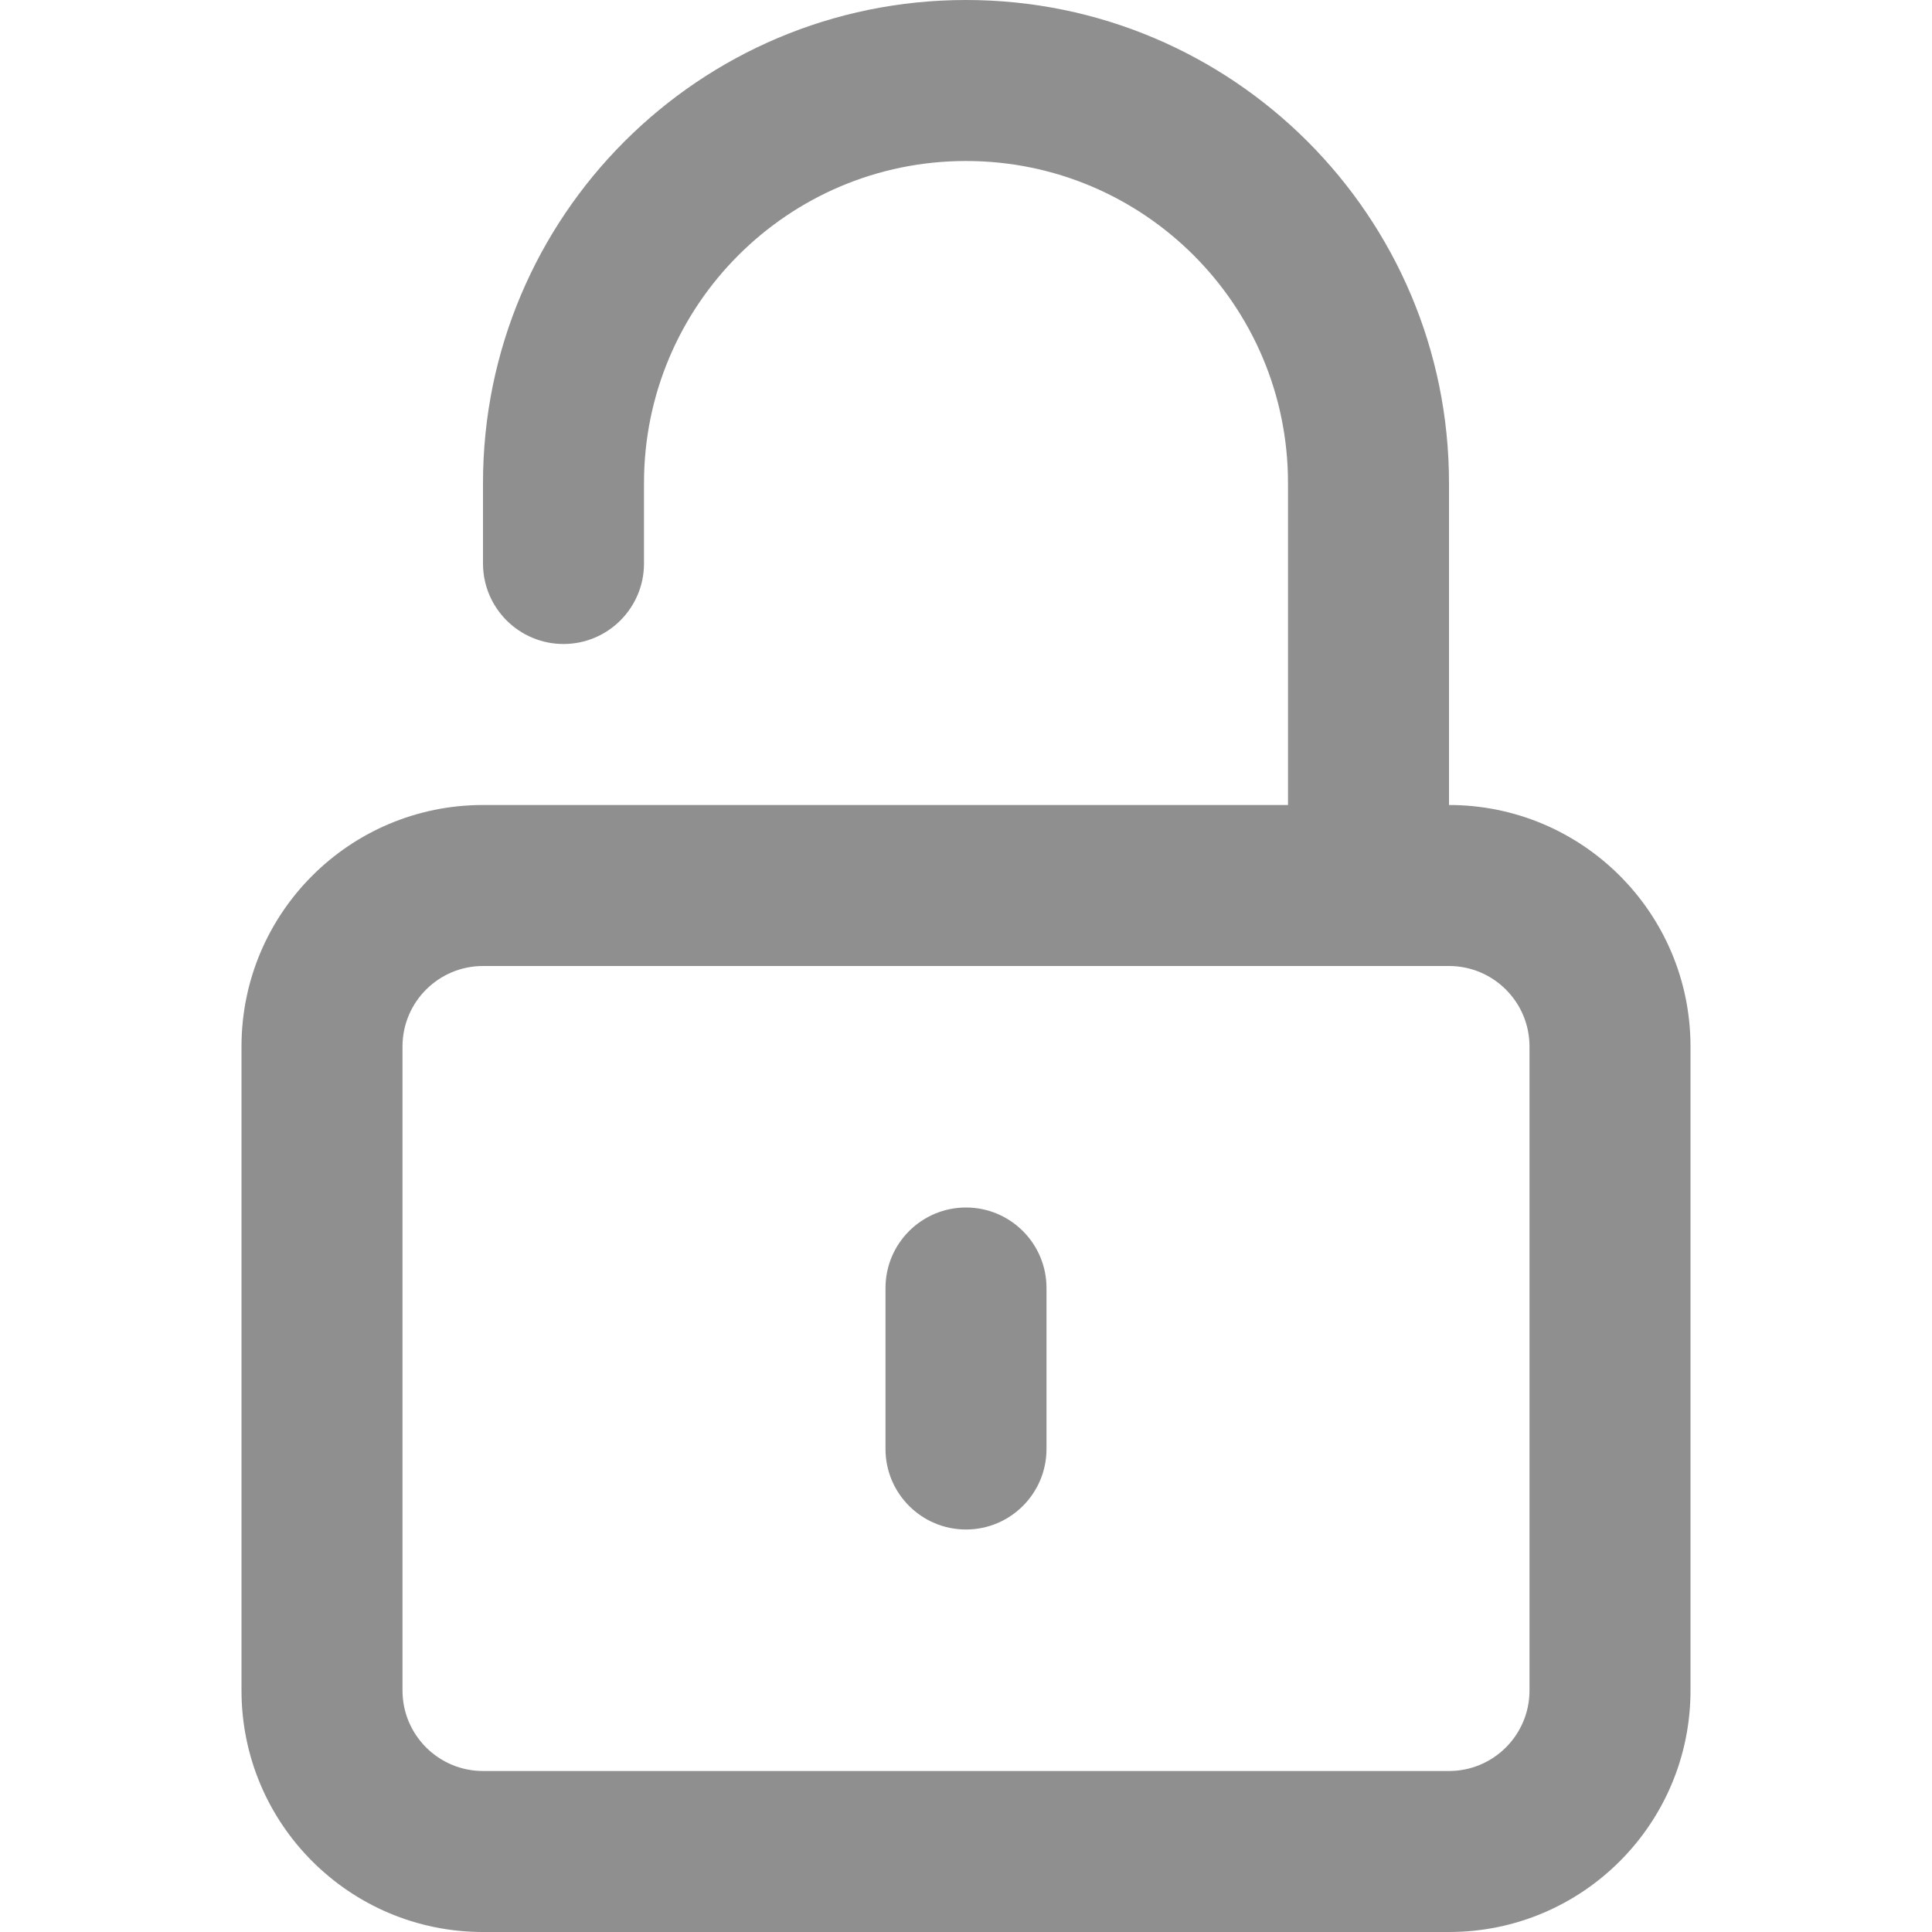 <svg width="24" height="24" viewBox="0 0 24 24" fill="none" xmlns="http://www.w3.org/2000/svg">
<path fill-rule="evenodd" clip-rule="evenodd" d="M6 6C6 2.686 8.686 0 12 0C15.314 0 18 2.686 18 6V10C19.657 10 21 11.343 21 13V21C21 22.657 19.657 24 18 24H6C4.343 24 3 22.657 3 21V13C3 11.343 4.343 10 6 10H16V6C16 3.791 14.209 2 12 2C9.791 2 8 3.791 8 6V7C8 7.552 7.552 8 7 8C6.448 8 6 7.552 6 7V6ZM6 12C5.448 12 5 12.448 5 13V21C5 21.552 5.448 22 6 22H18C18.552 22 19 21.552 19 21V13C19 12.448 18.552 12 18 12H6ZM12 15C12.552 15 13 15.448 13 16V18C13 18.552 12.552 19 12 19C11.448 19 11 18.552 11 18V16C11 15.448 11.448 15 12 15Z" fill="#8f8f8f"></path>
</svg>